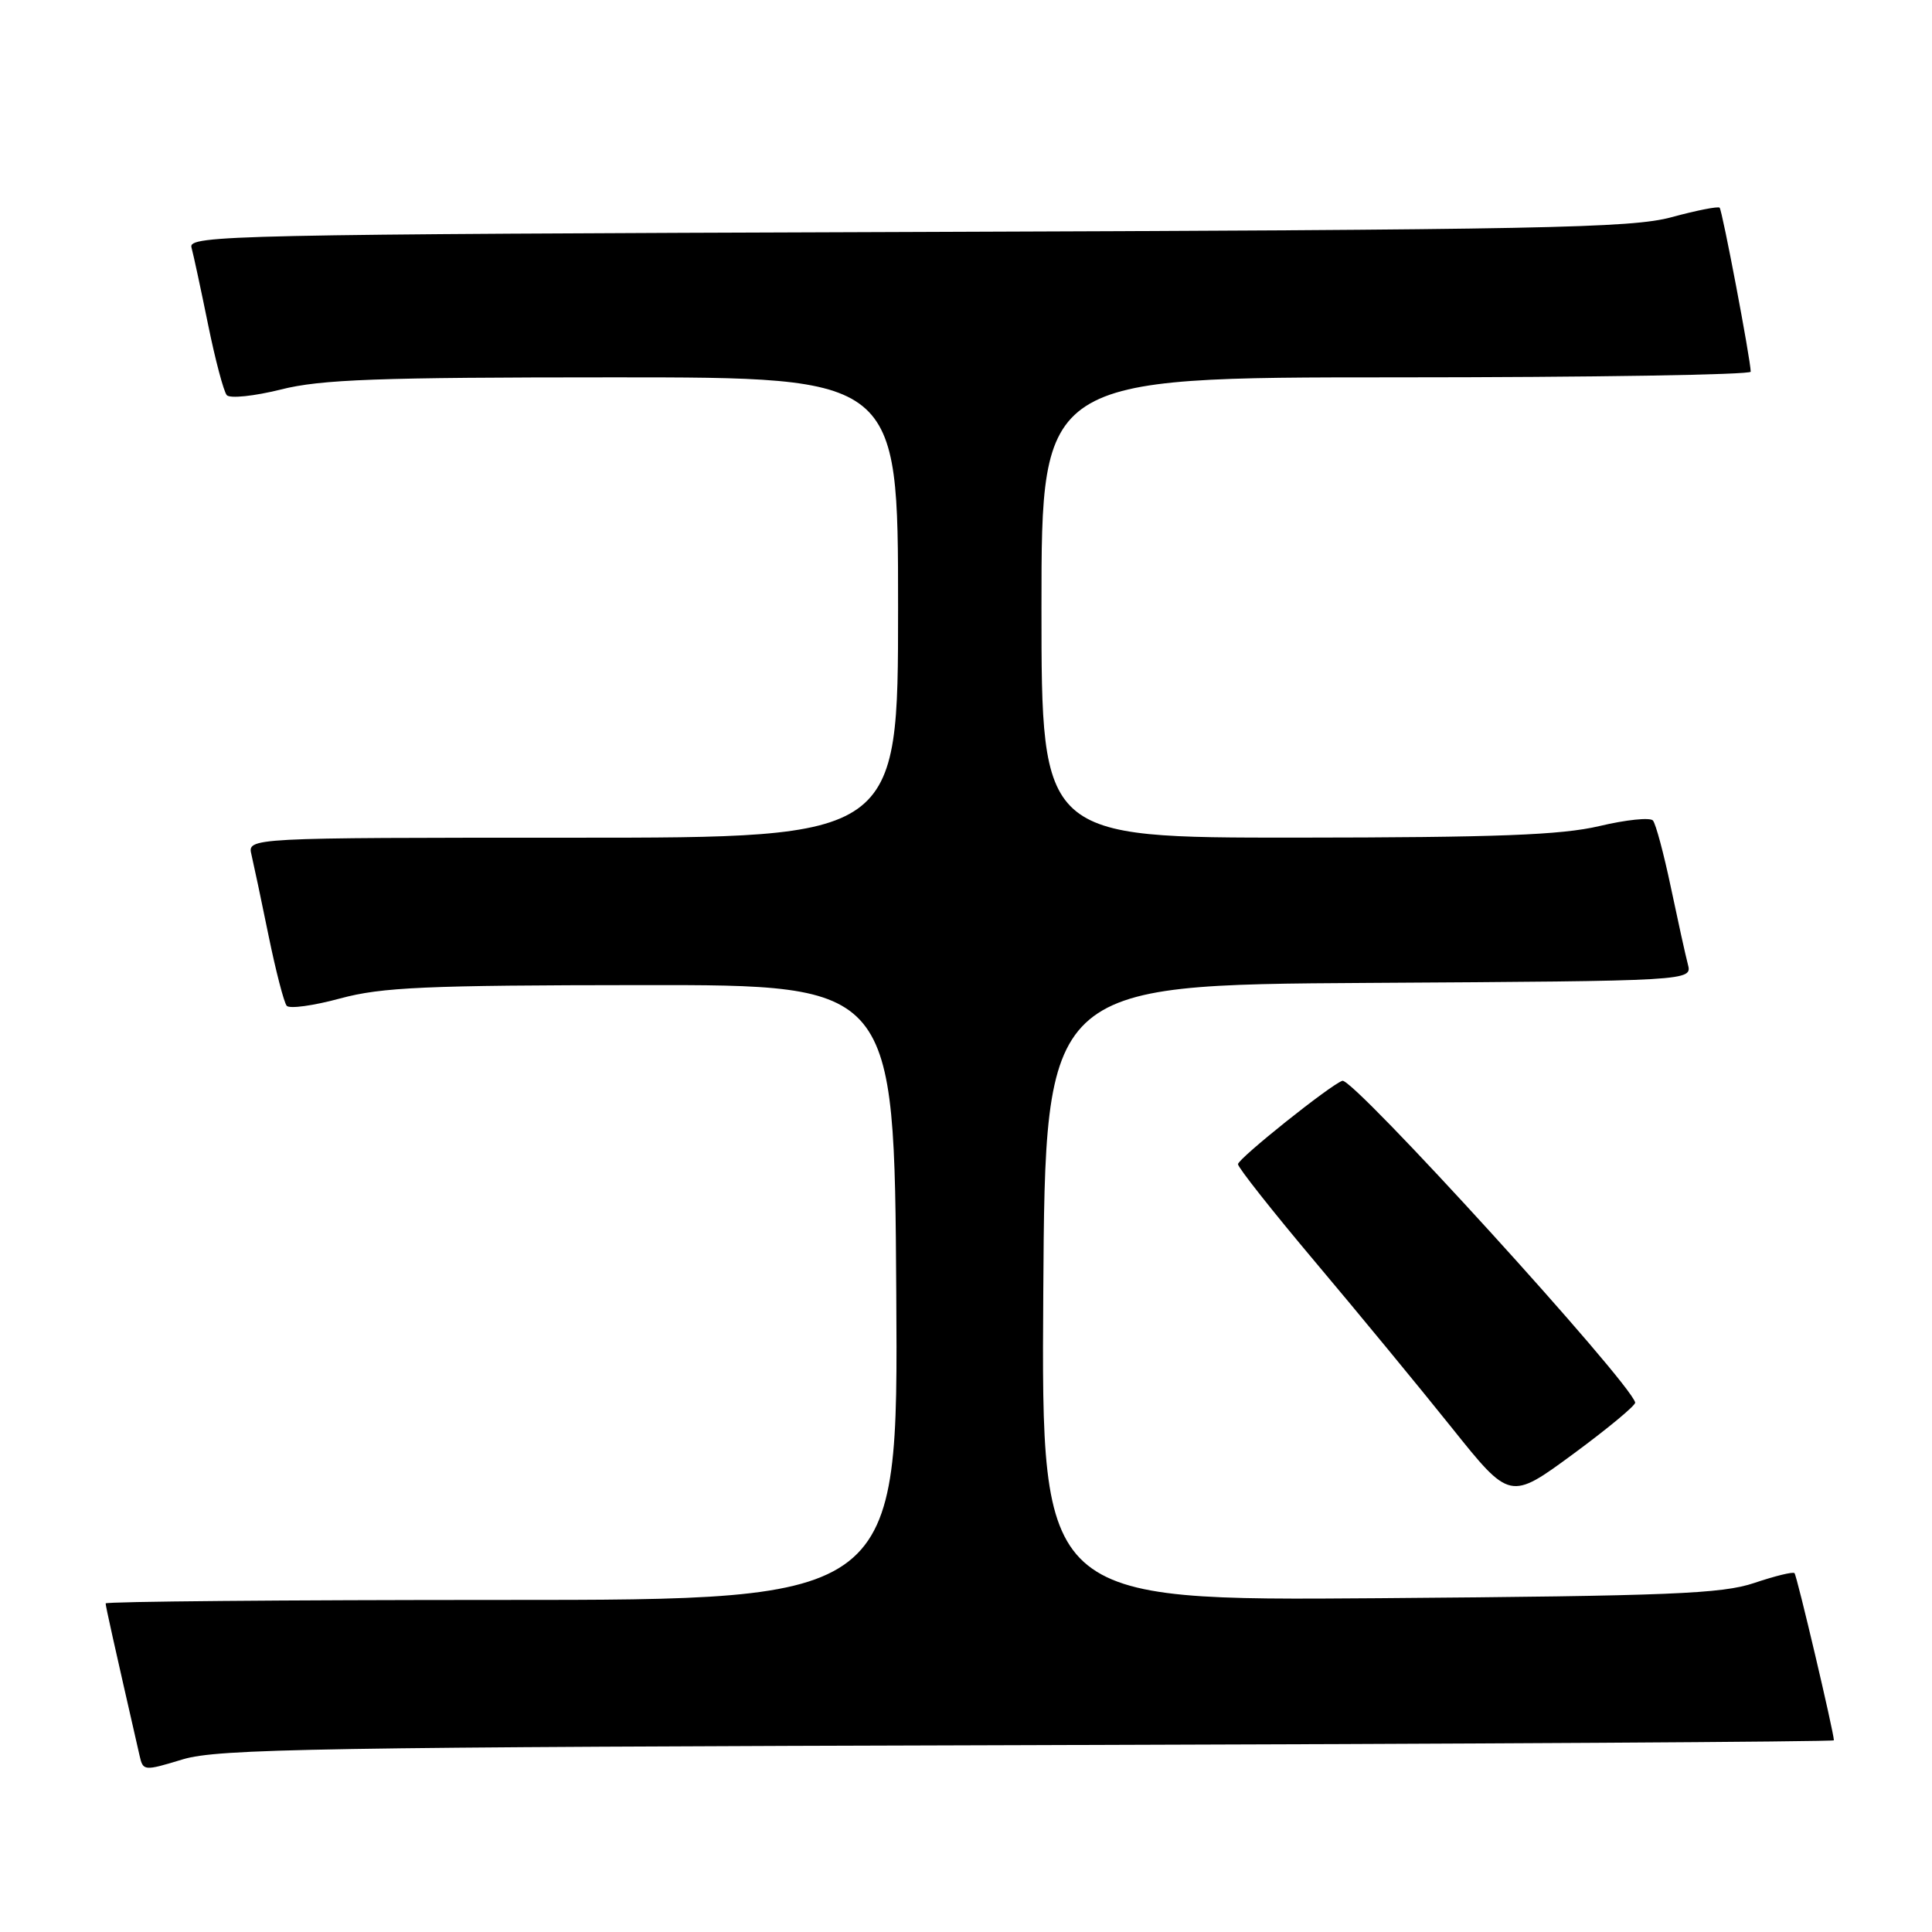 <?xml version="1.0" encoding="UTF-8" standalone="no"?>
<!DOCTYPE svg PUBLIC "-//W3C//DTD SVG 1.1//EN" "http://www.w3.org/Graphics/SVG/1.1/DTD/svg11.dtd" >
<svg xmlns="http://www.w3.org/2000/svg" xmlns:xlink="http://www.w3.org/1999/xlink" version="1.1" viewBox="0 0 256 256">
 <g >
 <path fill="currentColor"
d=" M 136.25 231.24 C 194.96 231.08 243.00 230.79 243.00 230.60 C 243.00 229.58 238.10 208.76 237.78 208.45 C 237.57 208.24 235.18 208.83 232.45 209.75 C 228.18 211.19 221.35 211.47 182.74 211.77 C 137.98 212.11 137.98 212.11 138.24 171.31 C 138.50 130.50 138.50 130.50 181.36 130.24 C 224.23 129.98 224.23 129.98 223.65 127.77 C 223.33 126.56 222.32 121.95 221.39 117.54 C 220.46 113.12 219.40 109.15 219.02 108.72 C 218.65 108.29 215.45 108.62 211.92 109.46 C 206.86 110.65 198.35 110.97 171.75 110.99 C 138.00 111.00 138.00 111.00 138.00 80.50 C 138.00 50.00 138.00 50.00 185.00 50.00 C 210.85 50.00 231.99 49.66 231.98 49.25 C 231.95 47.57 228.21 27.87 227.86 27.52 C 227.65 27.32 224.79 27.88 221.49 28.78 C 216.19 30.22 204.51 30.45 120.19 30.74 C 30.71 31.05 24.92 31.17 25.37 32.78 C 25.63 33.73 26.62 38.33 27.57 43.00 C 28.52 47.67 29.64 51.89 30.05 52.36 C 30.47 52.83 33.70 52.49 37.22 51.61 C 42.54 50.27 50.03 50.00 81.31 50.00 C 119.00 50.00 119.00 50.00 119.00 80.50 C 119.00 111.00 119.00 111.00 75.89 111.00 C 32.78 111.00 32.78 111.00 33.32 113.25 C 33.61 114.49 34.64 119.33 35.59 124.00 C 36.55 128.68 37.63 132.85 37.99 133.27 C 38.35 133.70 41.54 133.26 45.07 132.30 C 50.58 130.81 56.32 130.55 85.00 130.53 C 118.50 130.50 118.50 130.50 118.76 171.25 C 119.02 212.00 119.02 212.00 66.51 212.00 C 37.63 212.00 14.00 212.21 14.00 212.46 C 14.00 212.85 15.05 217.55 18.49 232.61 C 18.96 234.68 19.06 234.69 24.23 233.12 C 28.88 231.72 42.03 231.50 136.25 231.24 Z  M 216.67 185.84 C 215.95 183.04 179.27 142.74 177.87 143.21 C 176.28 143.75 164.07 153.50 164.04 154.26 C 164.02 154.68 168.64 160.53 174.31 167.26 C 179.98 173.99 188.10 183.85 192.35 189.16 C 200.08 198.82 200.08 198.82 208.46 192.66 C 213.06 189.27 216.76 186.20 216.67 185.84 Z "/>
</g>
</svg>